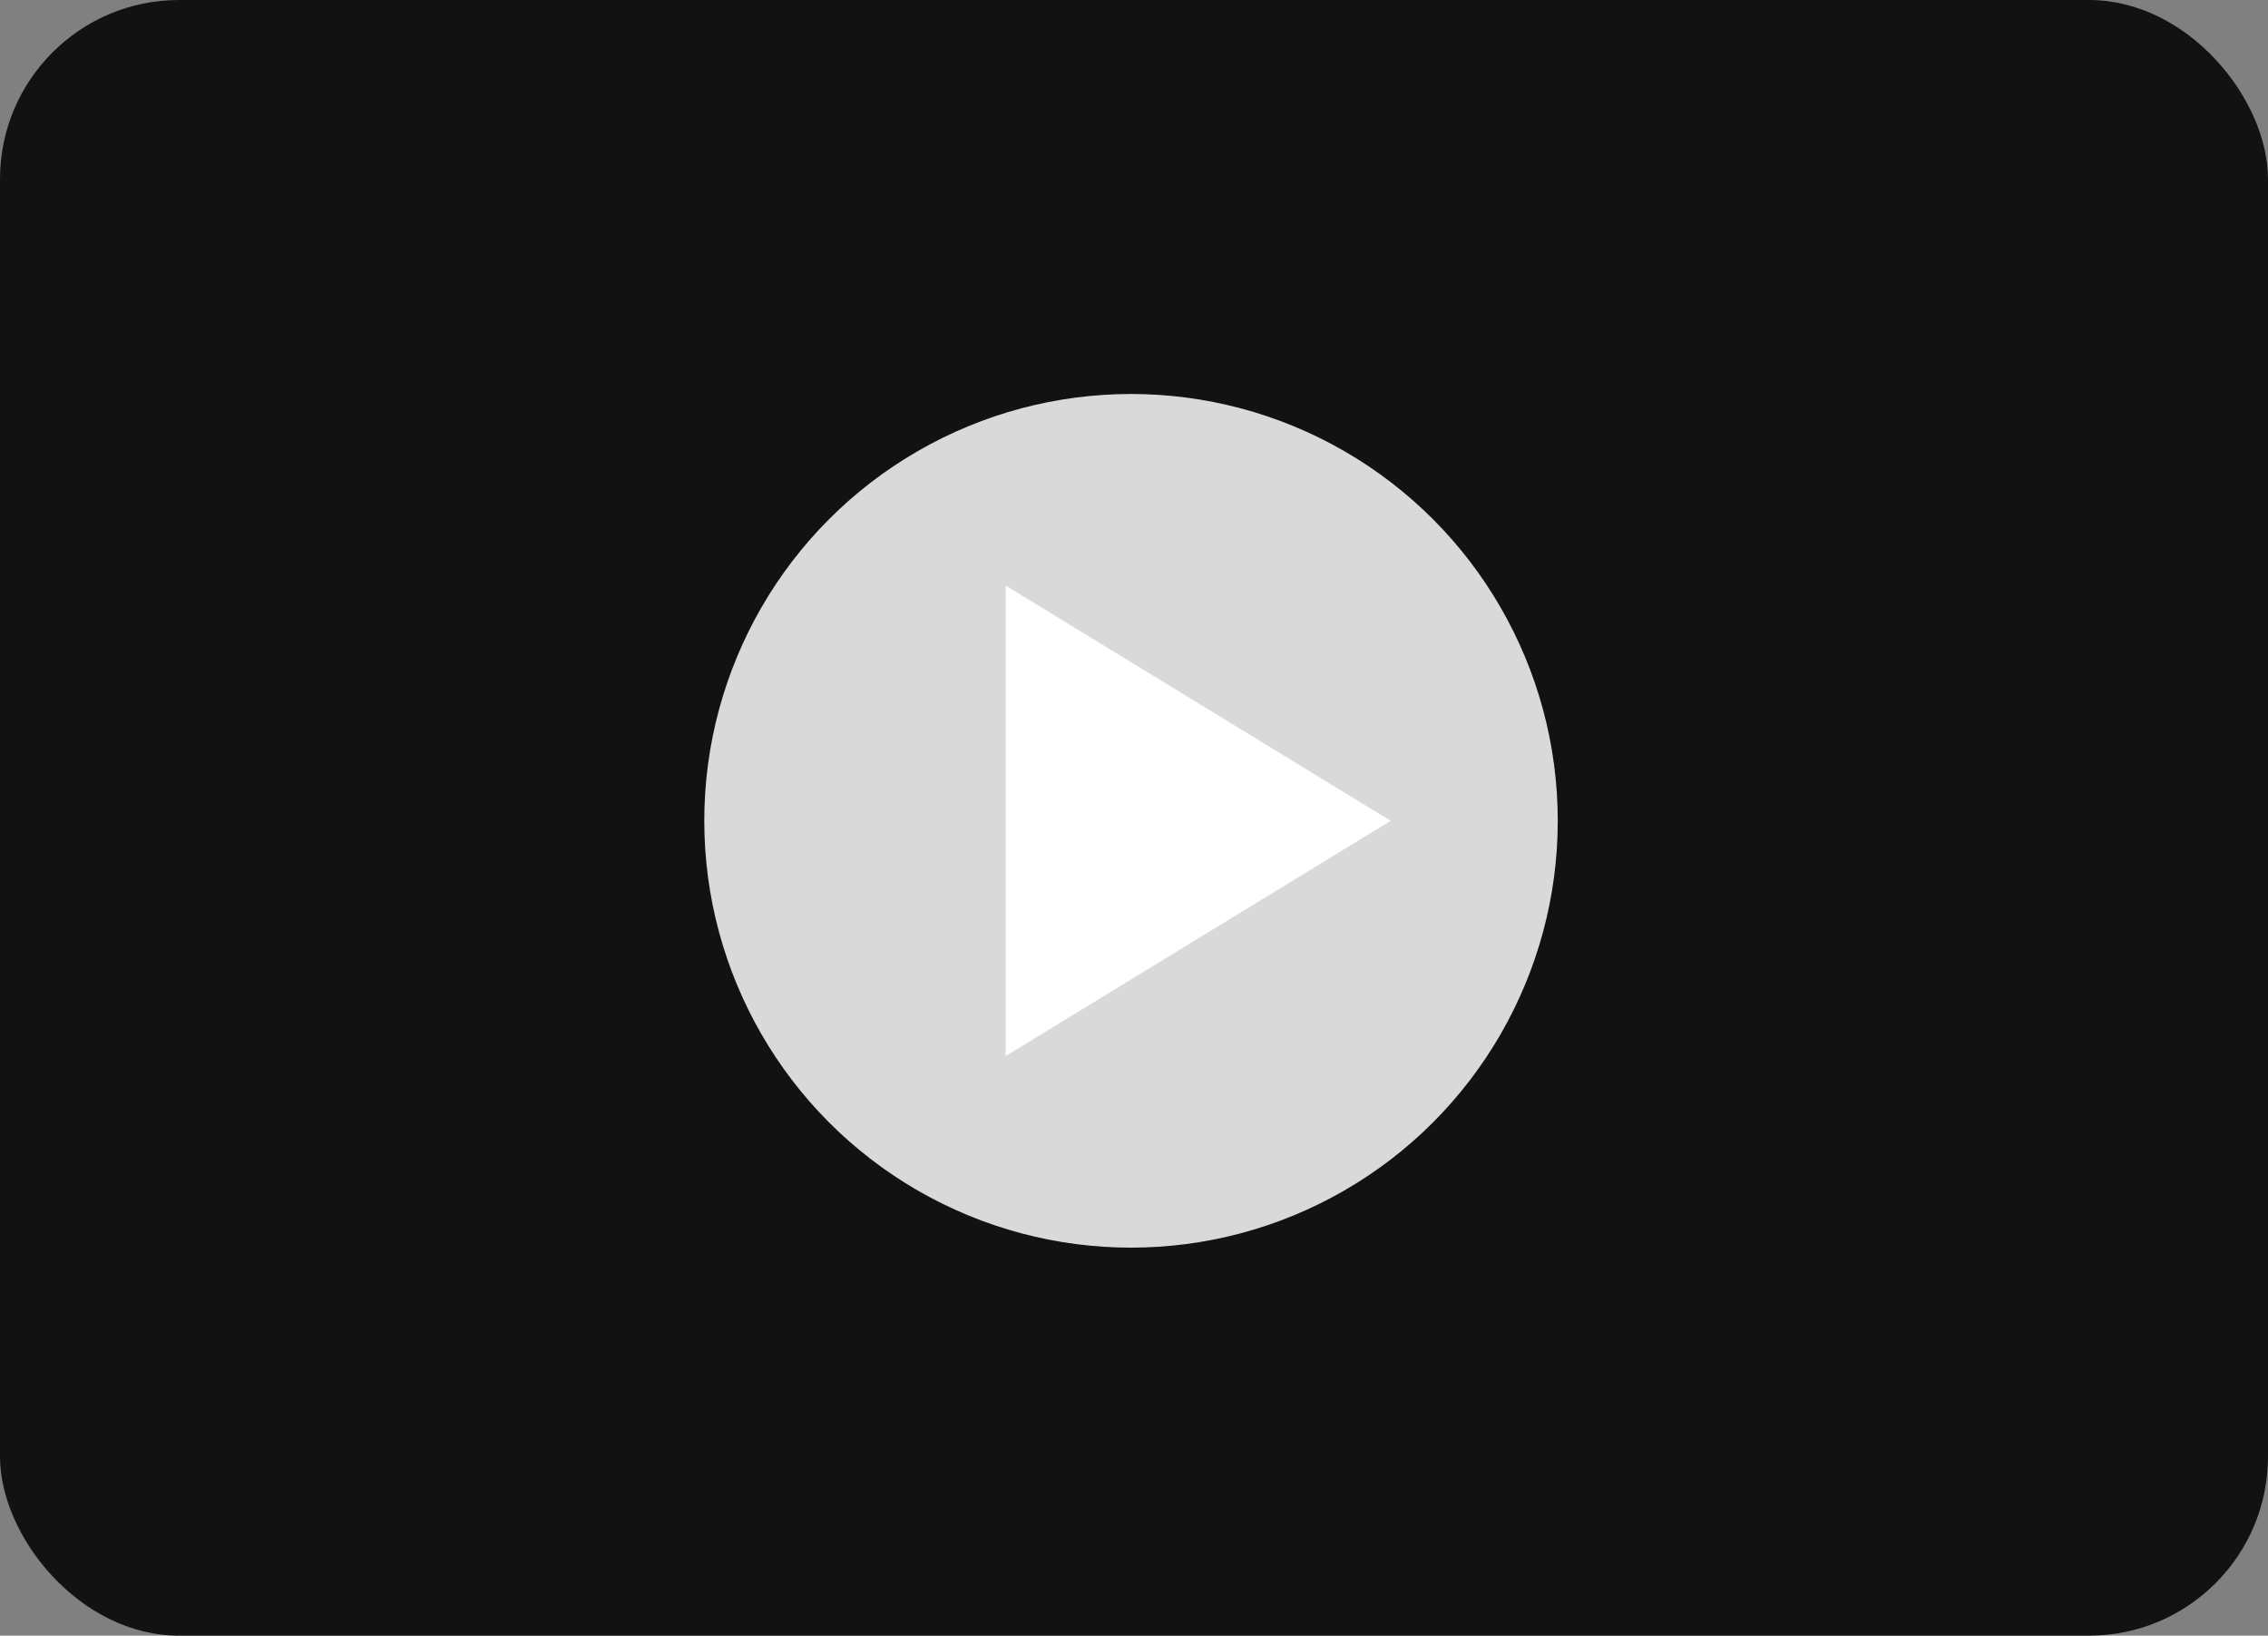 <svg width="380" height="274" viewBox="0 0 380 274" fill="none" xmlns="http://www.w3.org/2000/svg">
<rect x="0" y="0" width="380" height="274" fill="#808080" stroke="none"/>
<rect width="380" height="274" rx="30" fill="#121212"/>
<circle cx="189.5" cy="137.5" r="71.5" fill="#D9D9D9"/>
<path d="M233 137.5L168.5 176.904V98.096L233 137.5Z" fill="white"/>
</svg>
